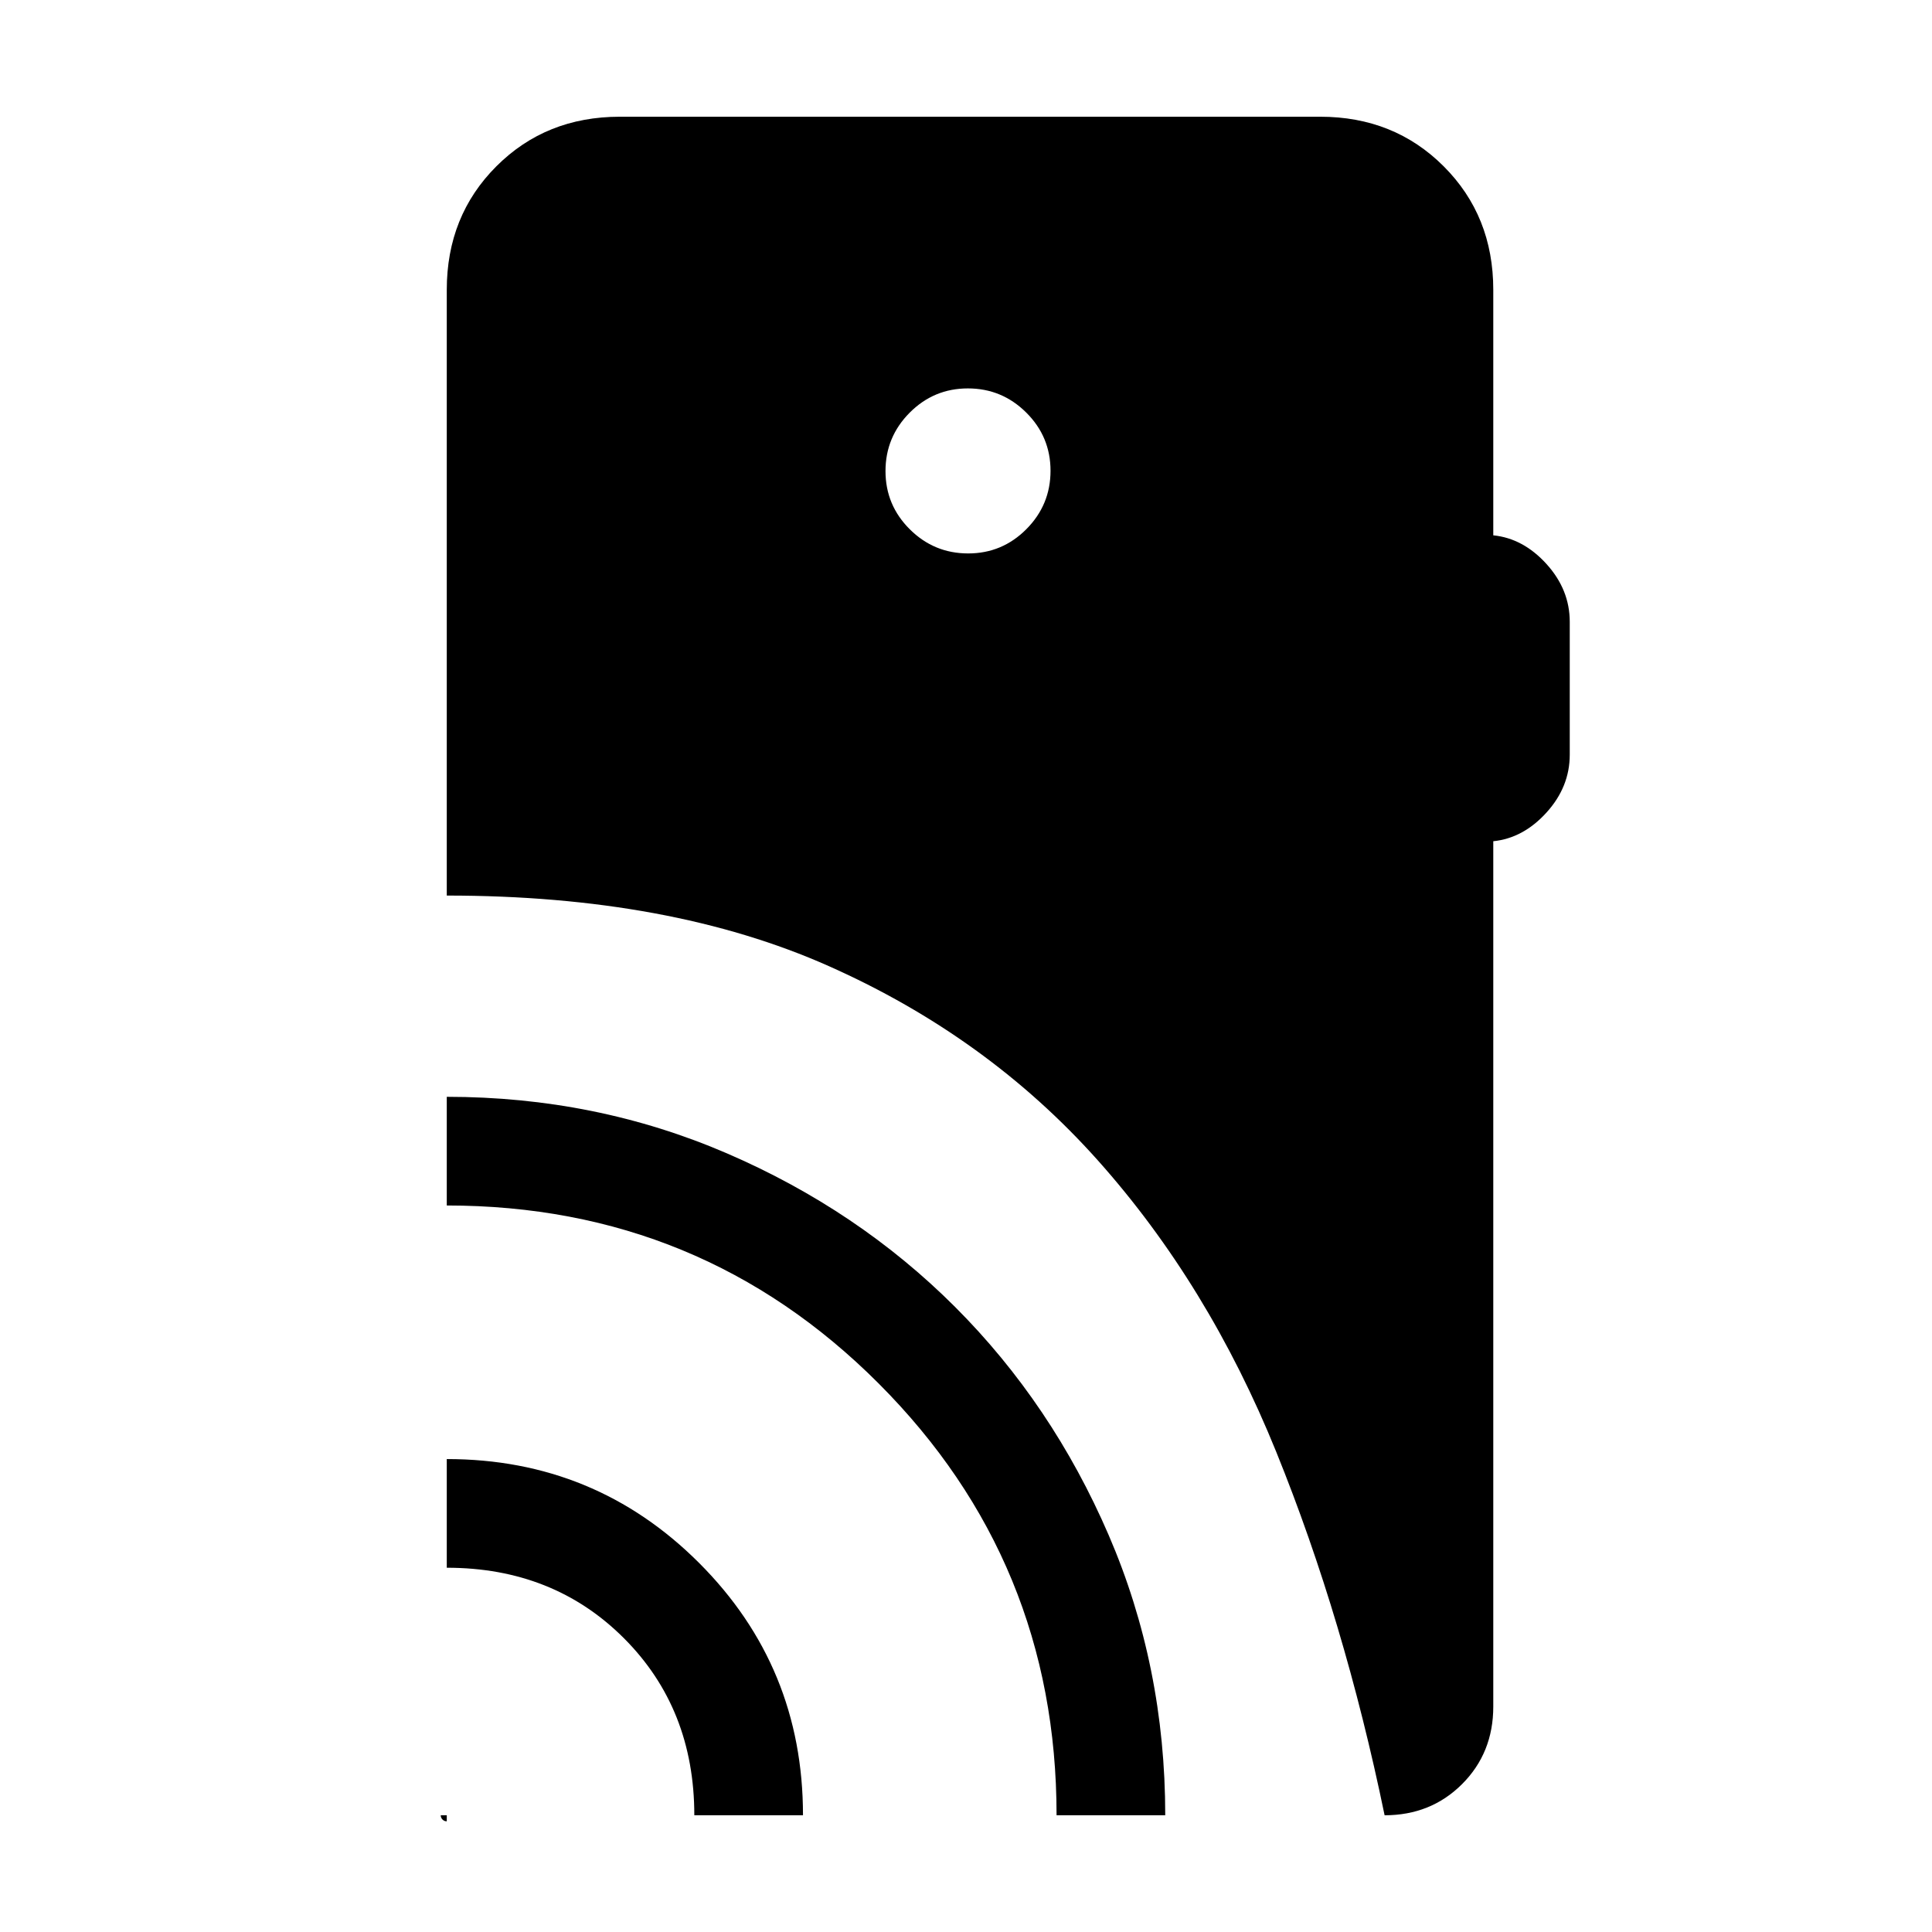 <svg xmlns="http://www.w3.org/2000/svg" height="24" viewBox="0 -960 960 960" width="24"><path d="M222-58v3q-1.24 0-2.12-.88-.88-.88-.88-2.12h3Zm123 0q0-53-35-88t-88-35v-54q73.75 0 125.38 51.62Q399-131.75 399-58h-54Zm180 0q0-126-88.35-214.5Q348.31-361 222-361v-54q74.08 0 139.23 28.11 65.15 28.12 113.35 76.31 48.19 48.2 76.31 113.35Q579-132.08 579-58h-54Zm-43.93-627Q498-685 510-697.07t12-29Q522-743 509.93-755t-29-12Q464-767 452-754.93t-12 29Q440-709 452.07-697t29 12ZM688-58q-20-97-53.79-180.44t-88.68-144.95q-54.89-61.52-133.71-96.56Q333-515 222-515v-301q0-36.72 24.64-61.36Q271.27-902 308-902h348q36.72 0 61.36 24.64T742-816v122q14.9 1.51 26.45 14.26Q780-667 780-651v66q0 16-11.55 28.74Q756.9-543.51 742-542v430q0 23.01-15.5 38.51Q711-58 688-58Z"/></svg>